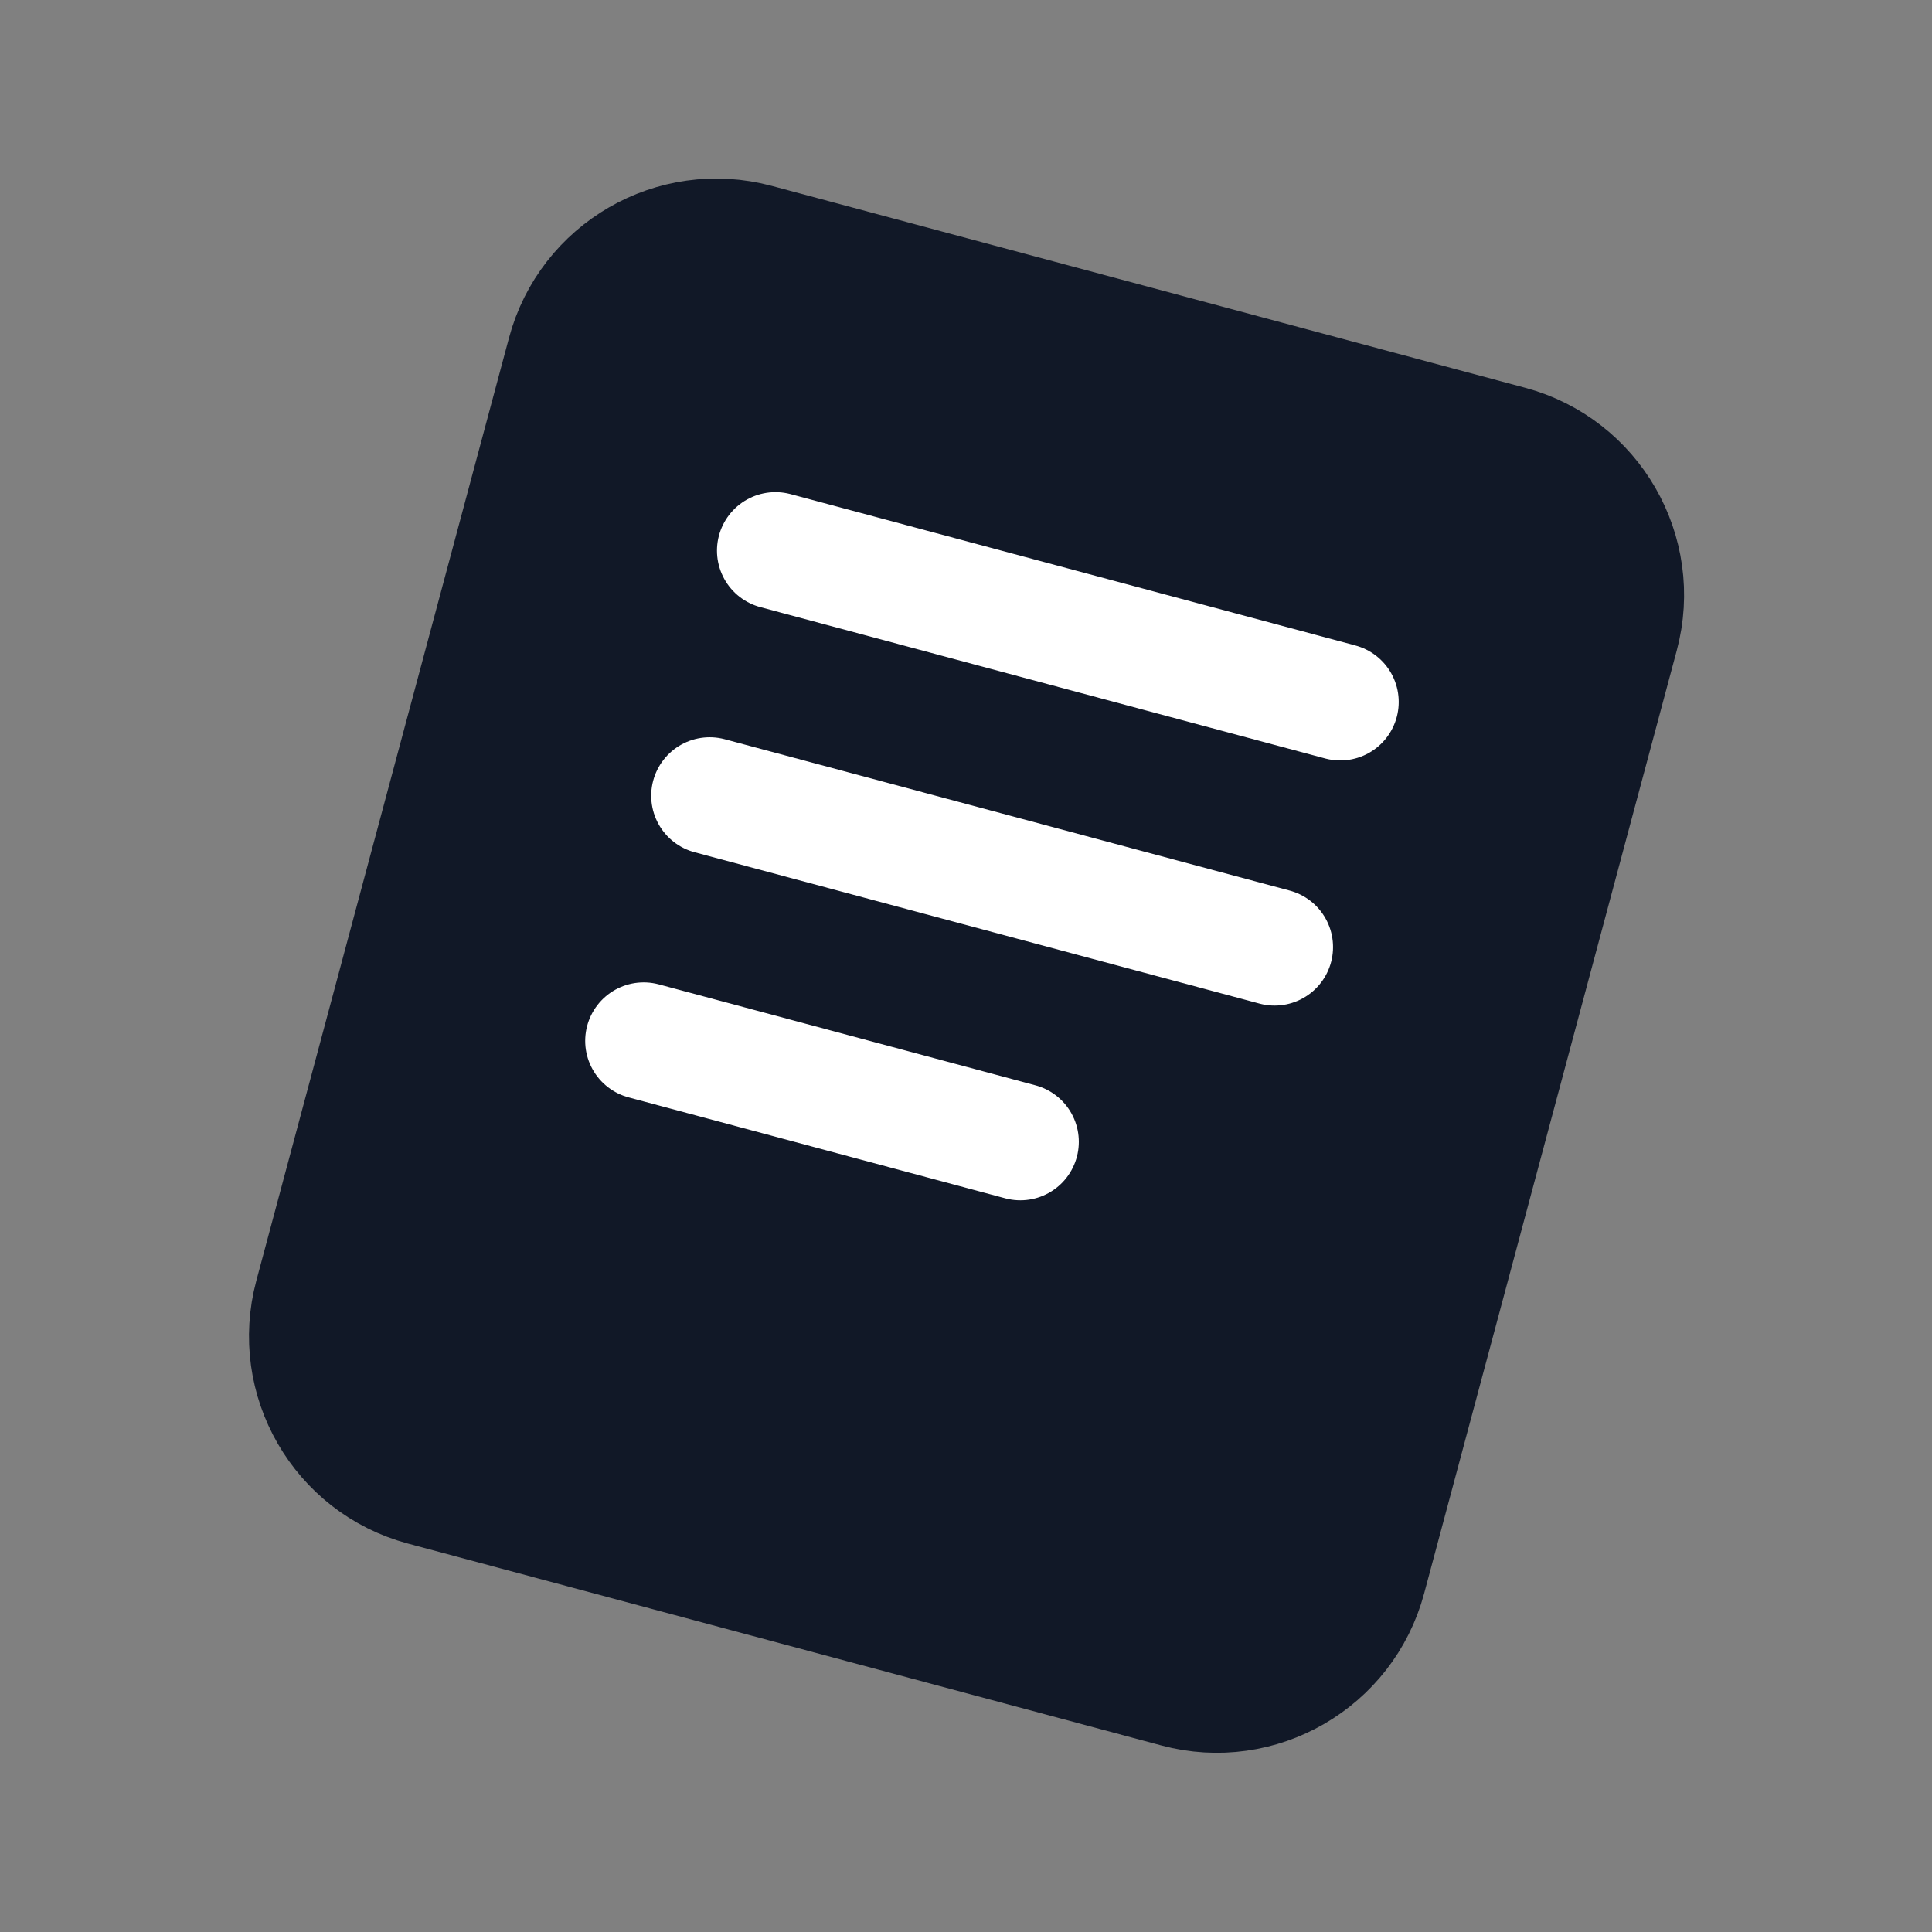 <svg width="24" height="24" viewBox="0 0 24 24" fill="none" xmlns="http://www.w3.org/2000/svg">
<rect x="0" y="0" width="24" height="24" fill="#808080" stroke="none"/>
<path d="M9.399 3.011L18.758 5.519C19.791 5.796 20.405 6.86 20.127 7.895L16.989 19.608C16.711 20.643 15.648 21.258 14.615 20.981L5.256 18.473C4.222 18.196 3.609 17.133 3.886 16.097L7.025 4.384C7.302 3.349 8.365 2.734 9.399 3.011Z" fill="#111827" stroke="#111827" stroke-width="1.453"/>
<path d="M9.633 6.84L16.649 8.72" stroke="white" stroke-width="1.453" stroke-linecap="round"/>
<path d="M8.816 9.885L15.833 11.765" stroke="white" stroke-width="1.453" stroke-linecap="round"/>
<path d="M7.996 12.93L12.675 14.184" stroke="white" stroke-width="1.453" stroke-linecap="round"/>
</svg>
